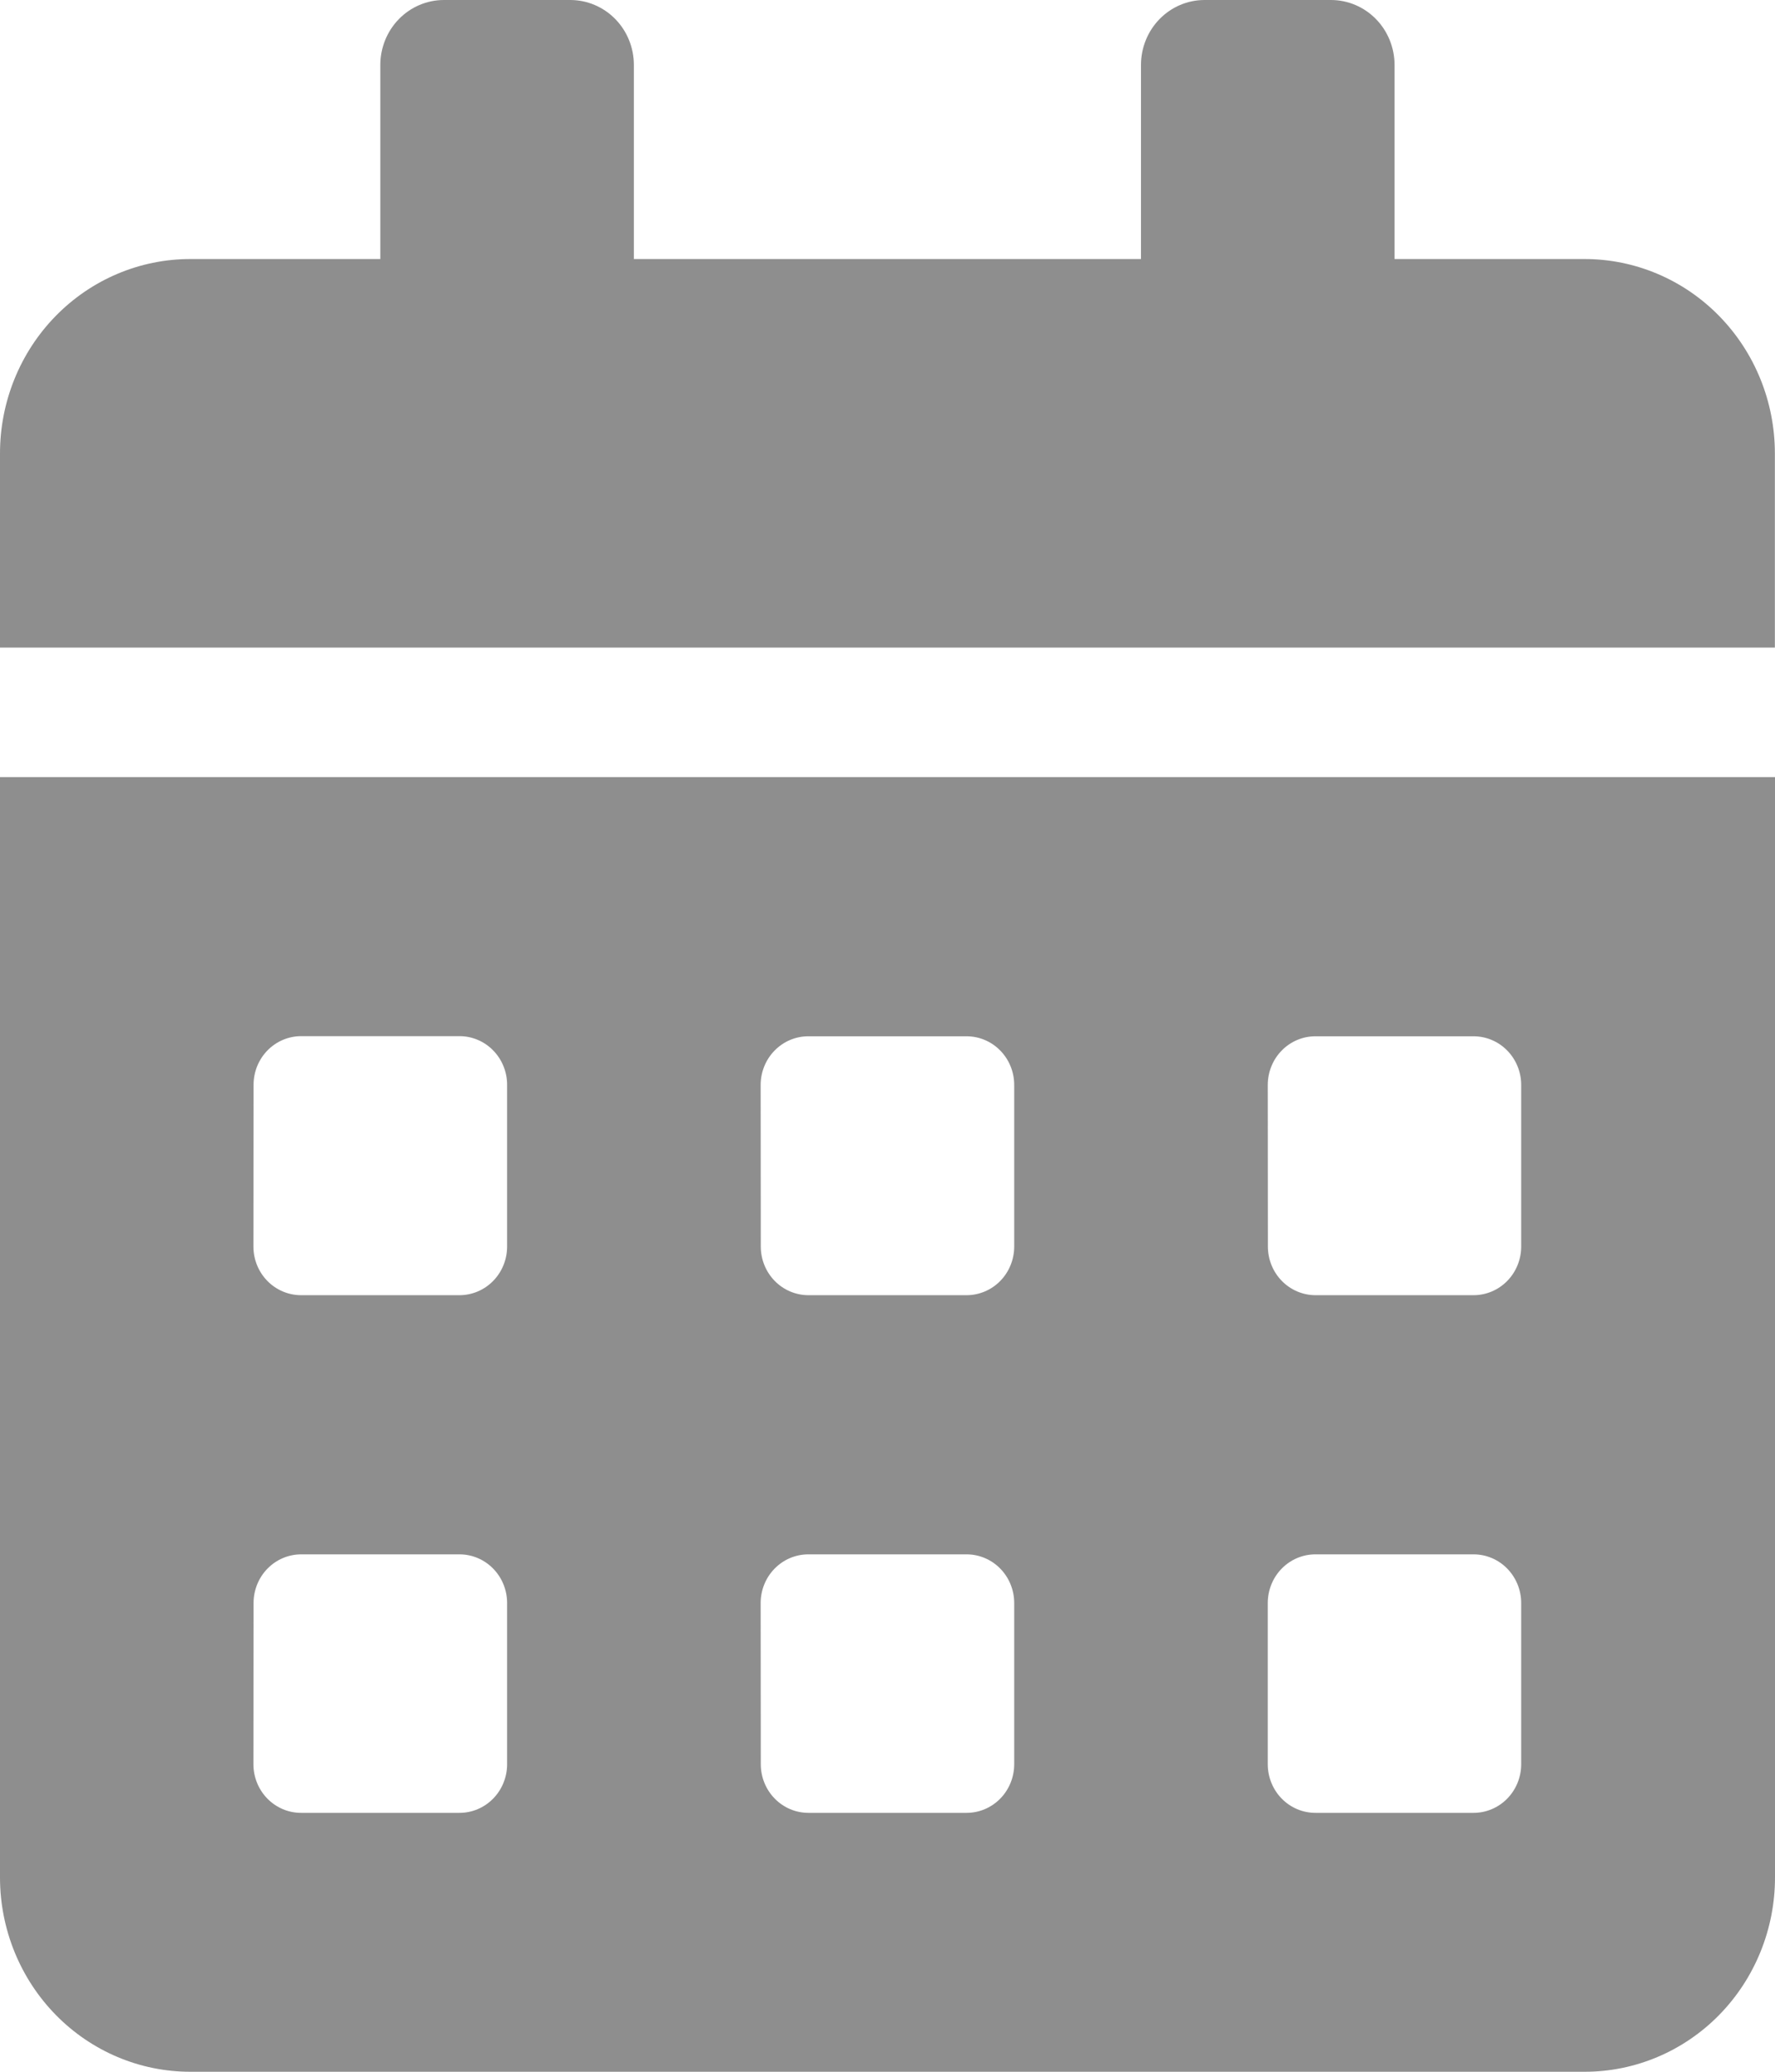 <svg width="114" height="133" viewBox="0 0 114 133" fill="none" xmlns="http://www.w3.org/2000/svg">
<path d="M0 120.567C0.011 123.868 1.303 127.03 3.593 129.361C5.883 131.691 8.985 133 12.218 133H101.782C105.023 133 108.13 131.686 110.422 129.346C112.713 127.006 114 123.833 114 120.524V49.888H0V120.567ZM81.423 69.641C81.425 68.815 81.747 68.024 82.318 67.441C82.89 66.857 83.665 66.528 84.473 66.526H94.648C95.457 66.528 96.231 66.857 96.803 67.441C97.374 68.024 97.697 68.815 97.699 69.641V80.032C97.697 80.857 97.374 81.648 96.803 82.232C96.231 82.815 95.457 83.144 94.648 83.147H84.481C83.673 83.144 82.898 82.815 82.327 82.232C81.755 81.648 81.433 80.857 81.431 80.032L81.423 69.641ZM81.423 102.899C81.425 102.074 81.747 101.283 82.318 100.699C82.89 100.115 83.665 99.787 84.473 99.784H94.648C95.457 99.787 96.231 100.115 96.803 100.699C97.374 101.283 97.697 102.074 97.699 102.899V113.265C97.697 114.09 97.374 114.881 96.803 115.465C96.231 116.048 95.457 116.377 94.648 116.379H84.481C83.671 116.379 82.895 116.051 82.321 115.468C81.748 114.884 81.425 114.091 81.423 113.265V102.899ZM48.853 69.641C48.856 68.815 49.178 68.024 49.749 67.441C50.321 66.857 51.096 66.528 51.904 66.526H62.088C62.896 66.528 63.671 66.857 64.242 67.441C64.814 68.024 65.136 68.815 65.138 69.641V80.032C65.136 80.857 64.814 81.648 64.242 82.232C63.671 82.815 62.896 83.144 62.088 83.147H51.912C51.104 83.144 50.329 82.815 49.758 82.232C49.186 81.648 48.864 80.857 48.862 80.032L48.853 69.641ZM48.853 102.899C48.856 102.074 49.178 101.283 49.749 100.699C50.321 100.115 51.096 99.787 51.904 99.784H62.088C62.896 99.787 63.671 100.115 64.242 100.699C64.814 101.283 65.136 102.074 65.138 102.899V113.265C65.136 114.09 64.814 114.881 64.242 115.465C63.671 116.048 62.896 116.377 62.088 116.379H51.912C51.104 116.377 50.329 116.048 49.758 115.465C49.186 114.881 48.864 114.09 48.862 113.265L48.853 102.899ZM16.285 69.641C16.285 68.815 16.604 68.023 17.174 67.438C17.744 66.853 18.518 66.522 19.326 66.517H29.519C30.327 66.519 31.102 66.848 31.673 67.432C32.245 68.016 32.567 68.806 32.569 69.632V80.032C32.567 80.857 32.245 81.648 31.673 82.232C31.102 82.815 30.327 83.144 29.519 83.147H19.326C18.518 83.144 17.744 82.815 17.172 82.232C16.6 81.648 16.278 80.857 16.276 80.032L16.285 69.641ZM16.285 102.899C16.287 102.074 16.609 101.283 17.18 100.699C17.752 100.115 18.526 99.787 19.335 99.784H29.519C30.327 99.787 31.102 100.115 31.673 100.699C32.245 101.283 32.567 102.074 32.569 102.899V113.265C32.567 114.09 32.245 114.881 31.673 115.465C31.102 116.048 30.327 116.377 29.519 116.379H19.326C18.518 116.377 17.744 116.048 17.172 115.465C16.6 114.881 16.278 114.09 16.276 113.265L16.285 102.899ZM101.782 16.629H89.565V4.162C89.563 3.06 89.134 2.004 88.372 1.224C87.61 0.445 86.577 0.005 85.498 0L77.356 0C76.275 0.002 75.24 0.441 74.476 1.221C73.713 2.001 73.282 3.059 73.28 4.162V16.629H40.711V4.162C40.709 3.06 40.28 2.004 39.518 1.224C38.756 0.445 37.723 0.005 36.644 0L28.502 0C27.422 0.002 26.387 0.441 25.623 1.221C24.859 2.001 24.429 3.059 24.427 4.162V16.629H12.218C8.977 16.629 5.87 17.944 3.578 20.284C1.287 22.623 0 25.797 0 29.105L0 41.573H113.992V29.105C113.992 25.798 112.706 22.626 110.416 20.287C108.127 17.947 105.021 16.632 101.782 16.629Z" fill="#1E1E1E" fill-opacity="0.5"/>
</svg>
